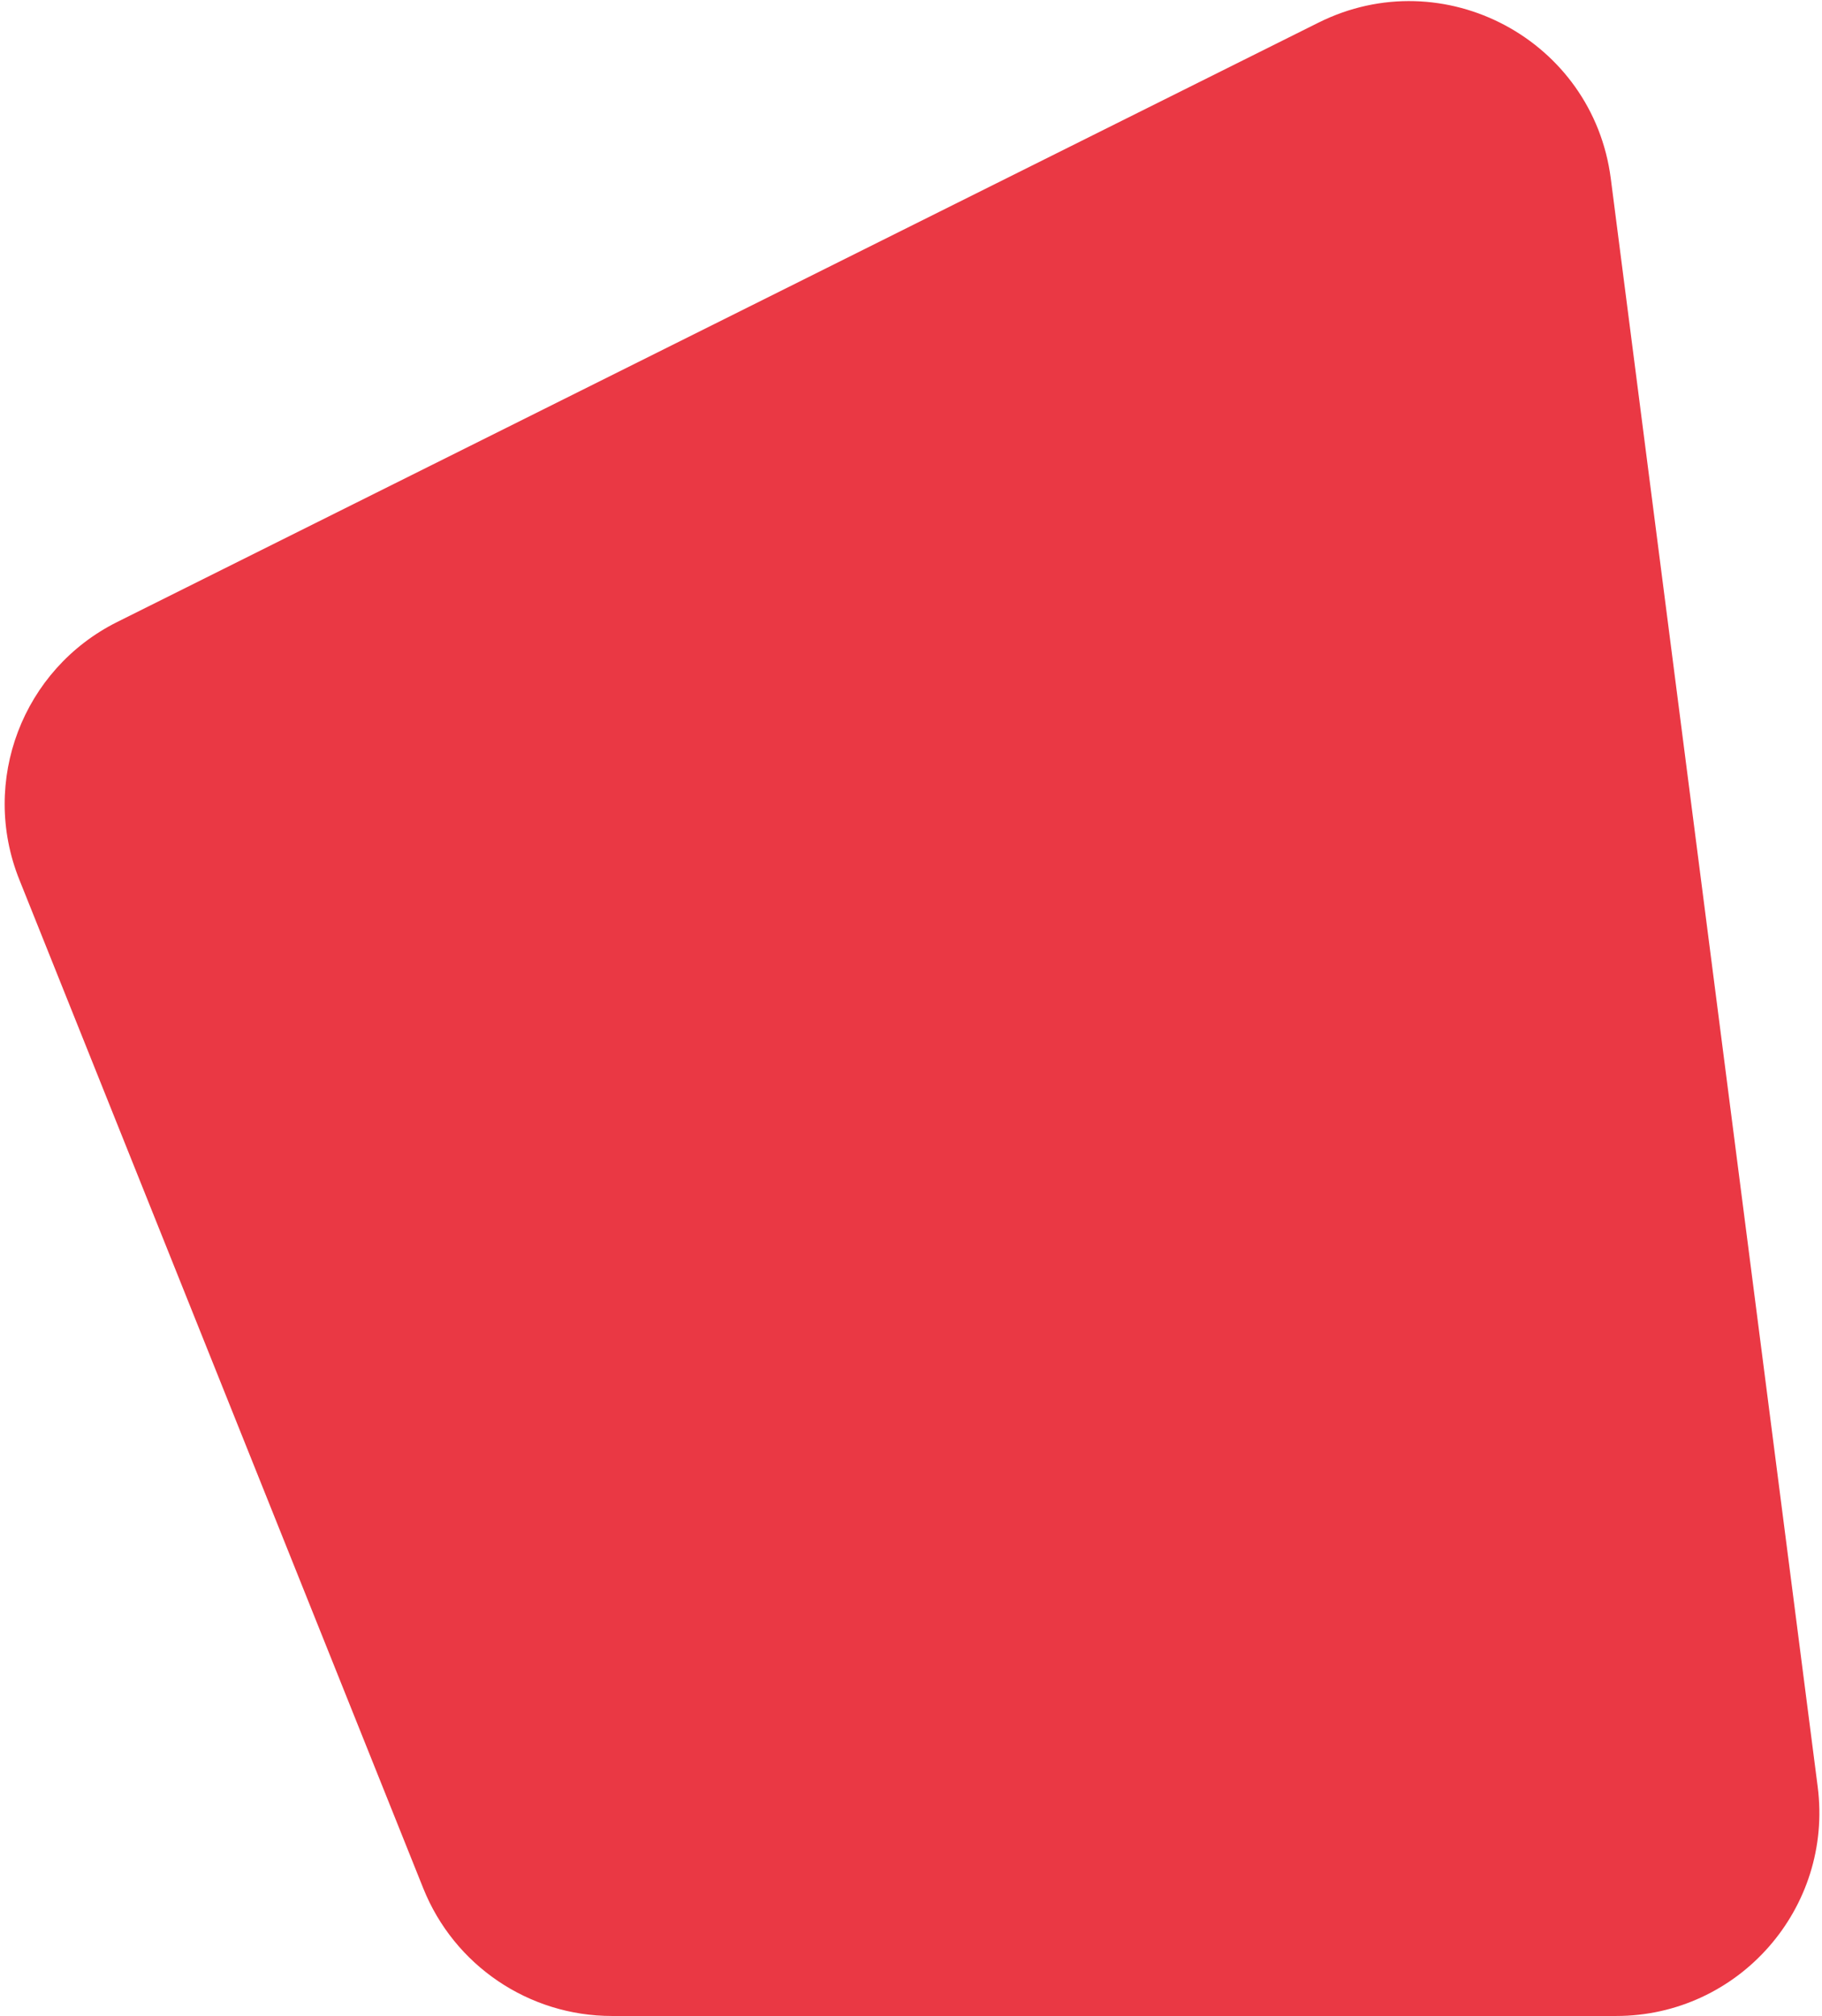 <svg width="217" height="240" viewBox="0 0 217 240" fill="none" xmlns="http://www.w3.org/2000/svg">
<path d="M2.297 104.709C-2.391 93.009 2.685 79.669 13.965 74.043L157.033 2.694C171.937 -4.739 189.72 4.749 191.846 21.267L216.486 212.702C218.35 227.179 207.073 240 192.477 240H72.879C62.986 240 54.088 233.979 50.408 224.795L2.297 104.709Z" fill="#EA3844"/>
</svg>
